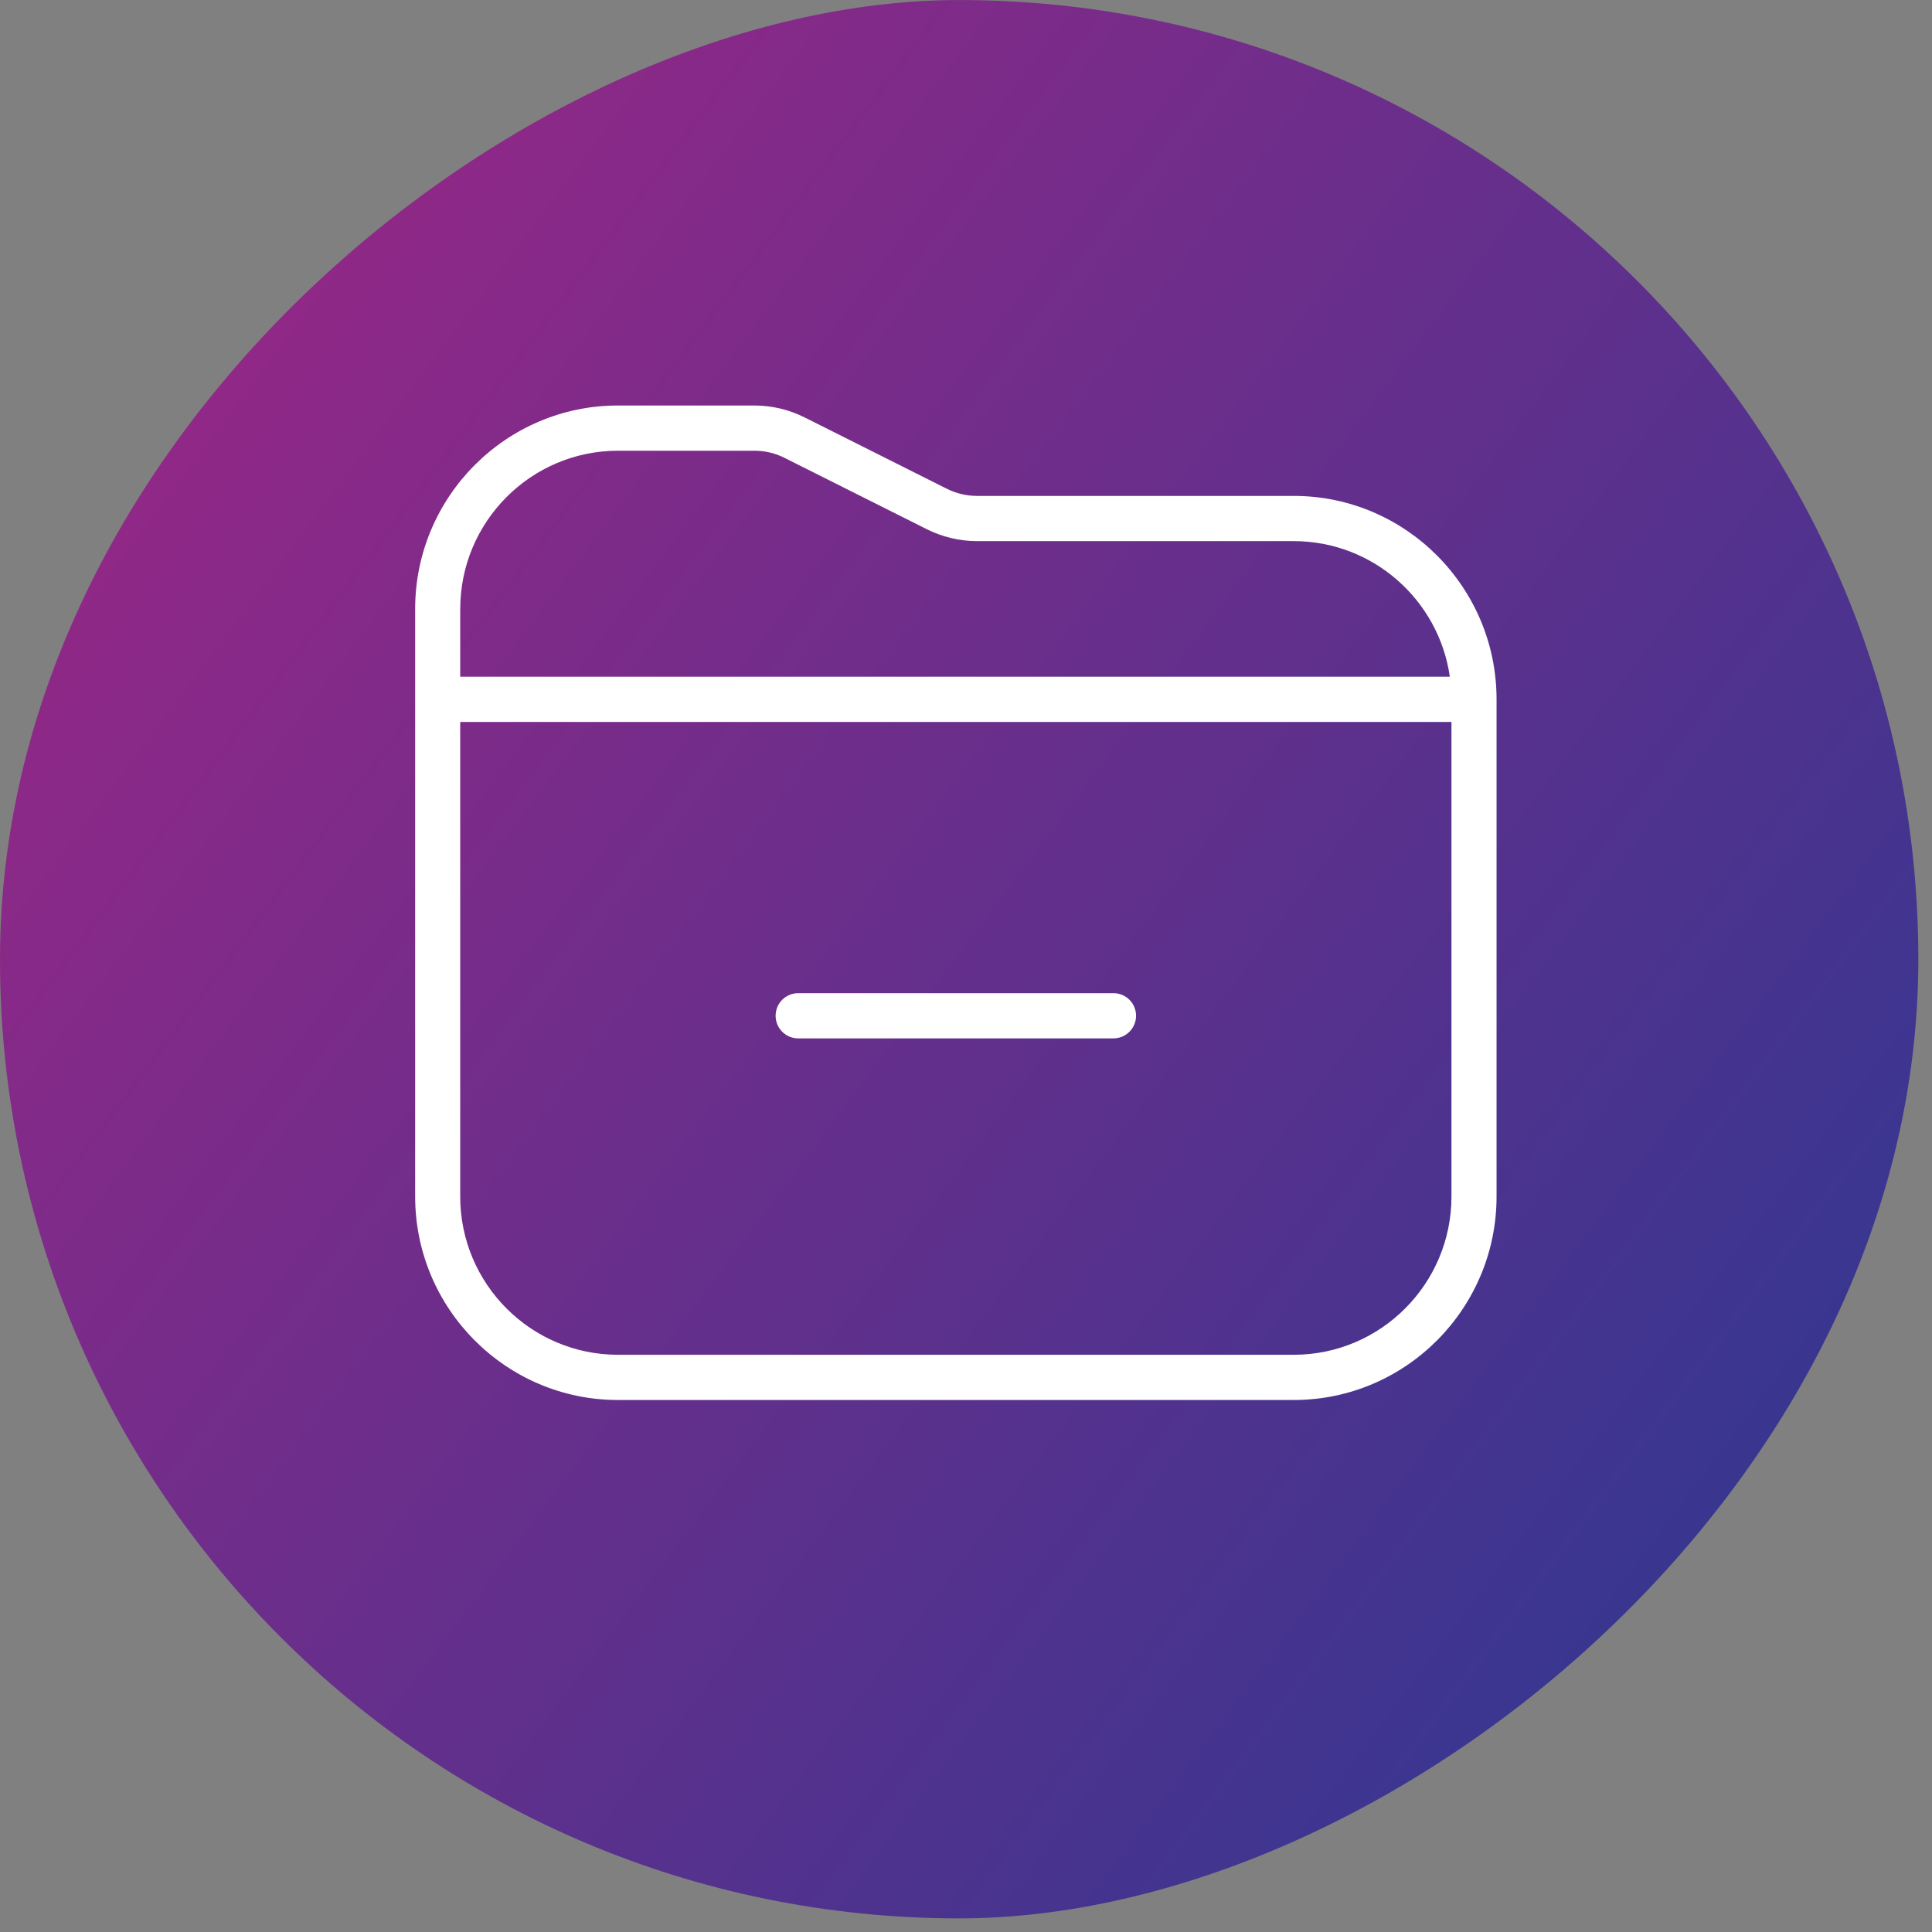 <svg width="44" height="44" viewBox="0 0 44 44" fill="none" xmlns="http://www.w3.org/2000/svg">
<rect x="0" y="0" width="44" height="44" fill="#808080" stroke="none"/>
<rect y="43.69" width="43.689" height="43.689" rx="21.845" transform="rotate(-90 0 43.69)" fill="url(#paint0_linear_704_10839)"/>
<path d="M25.873 23.133C25.873 23.417 25.643 23.648 25.36 23.648H18.177C17.894 23.648 17.664 23.417 17.664 23.133C17.664 22.849 17.894 22.619 18.177 22.619H25.36C25.643 22.619 25.873 22.849 25.873 23.133ZM34.083 15.927V27.251C34.083 29.805 32.011 31.884 29.465 31.884H14.073C11.527 31.884 9.455 29.805 9.455 27.251V13.868C9.455 11.314 11.527 9.235 14.073 9.235H17.18C17.576 9.235 17.972 9.329 18.326 9.507L21.565 11.132C21.777 11.239 22.014 11.294 22.252 11.294H29.464C32.01 11.294 34.083 13.373 34.083 15.927ZM10.481 13.868V15.412H33.019C32.77 13.668 31.271 12.324 29.465 12.324H22.253C21.857 12.324 21.461 12.23 21.107 12.052L17.868 10.428C17.656 10.32 17.419 10.265 17.181 10.265H14.074C12.093 10.265 10.482 11.881 10.482 13.868H10.481ZM33.056 27.251V16.442H10.481V27.251C10.481 29.238 12.092 30.854 14.073 30.854H29.465C31.445 30.854 33.056 29.238 33.056 27.251Z" fill="white"/>
<defs>
<linearGradient id="paint0_linear_704_10839" x1="36.718" y1="43.689" x2="3.342" y2="88.151" gradientUnits="userSpaceOnUse">
<stop stop-color="#9A2686"/>
<stop offset="1" stop-color="#293992"/>
</linearGradient>
</defs>
</svg>
